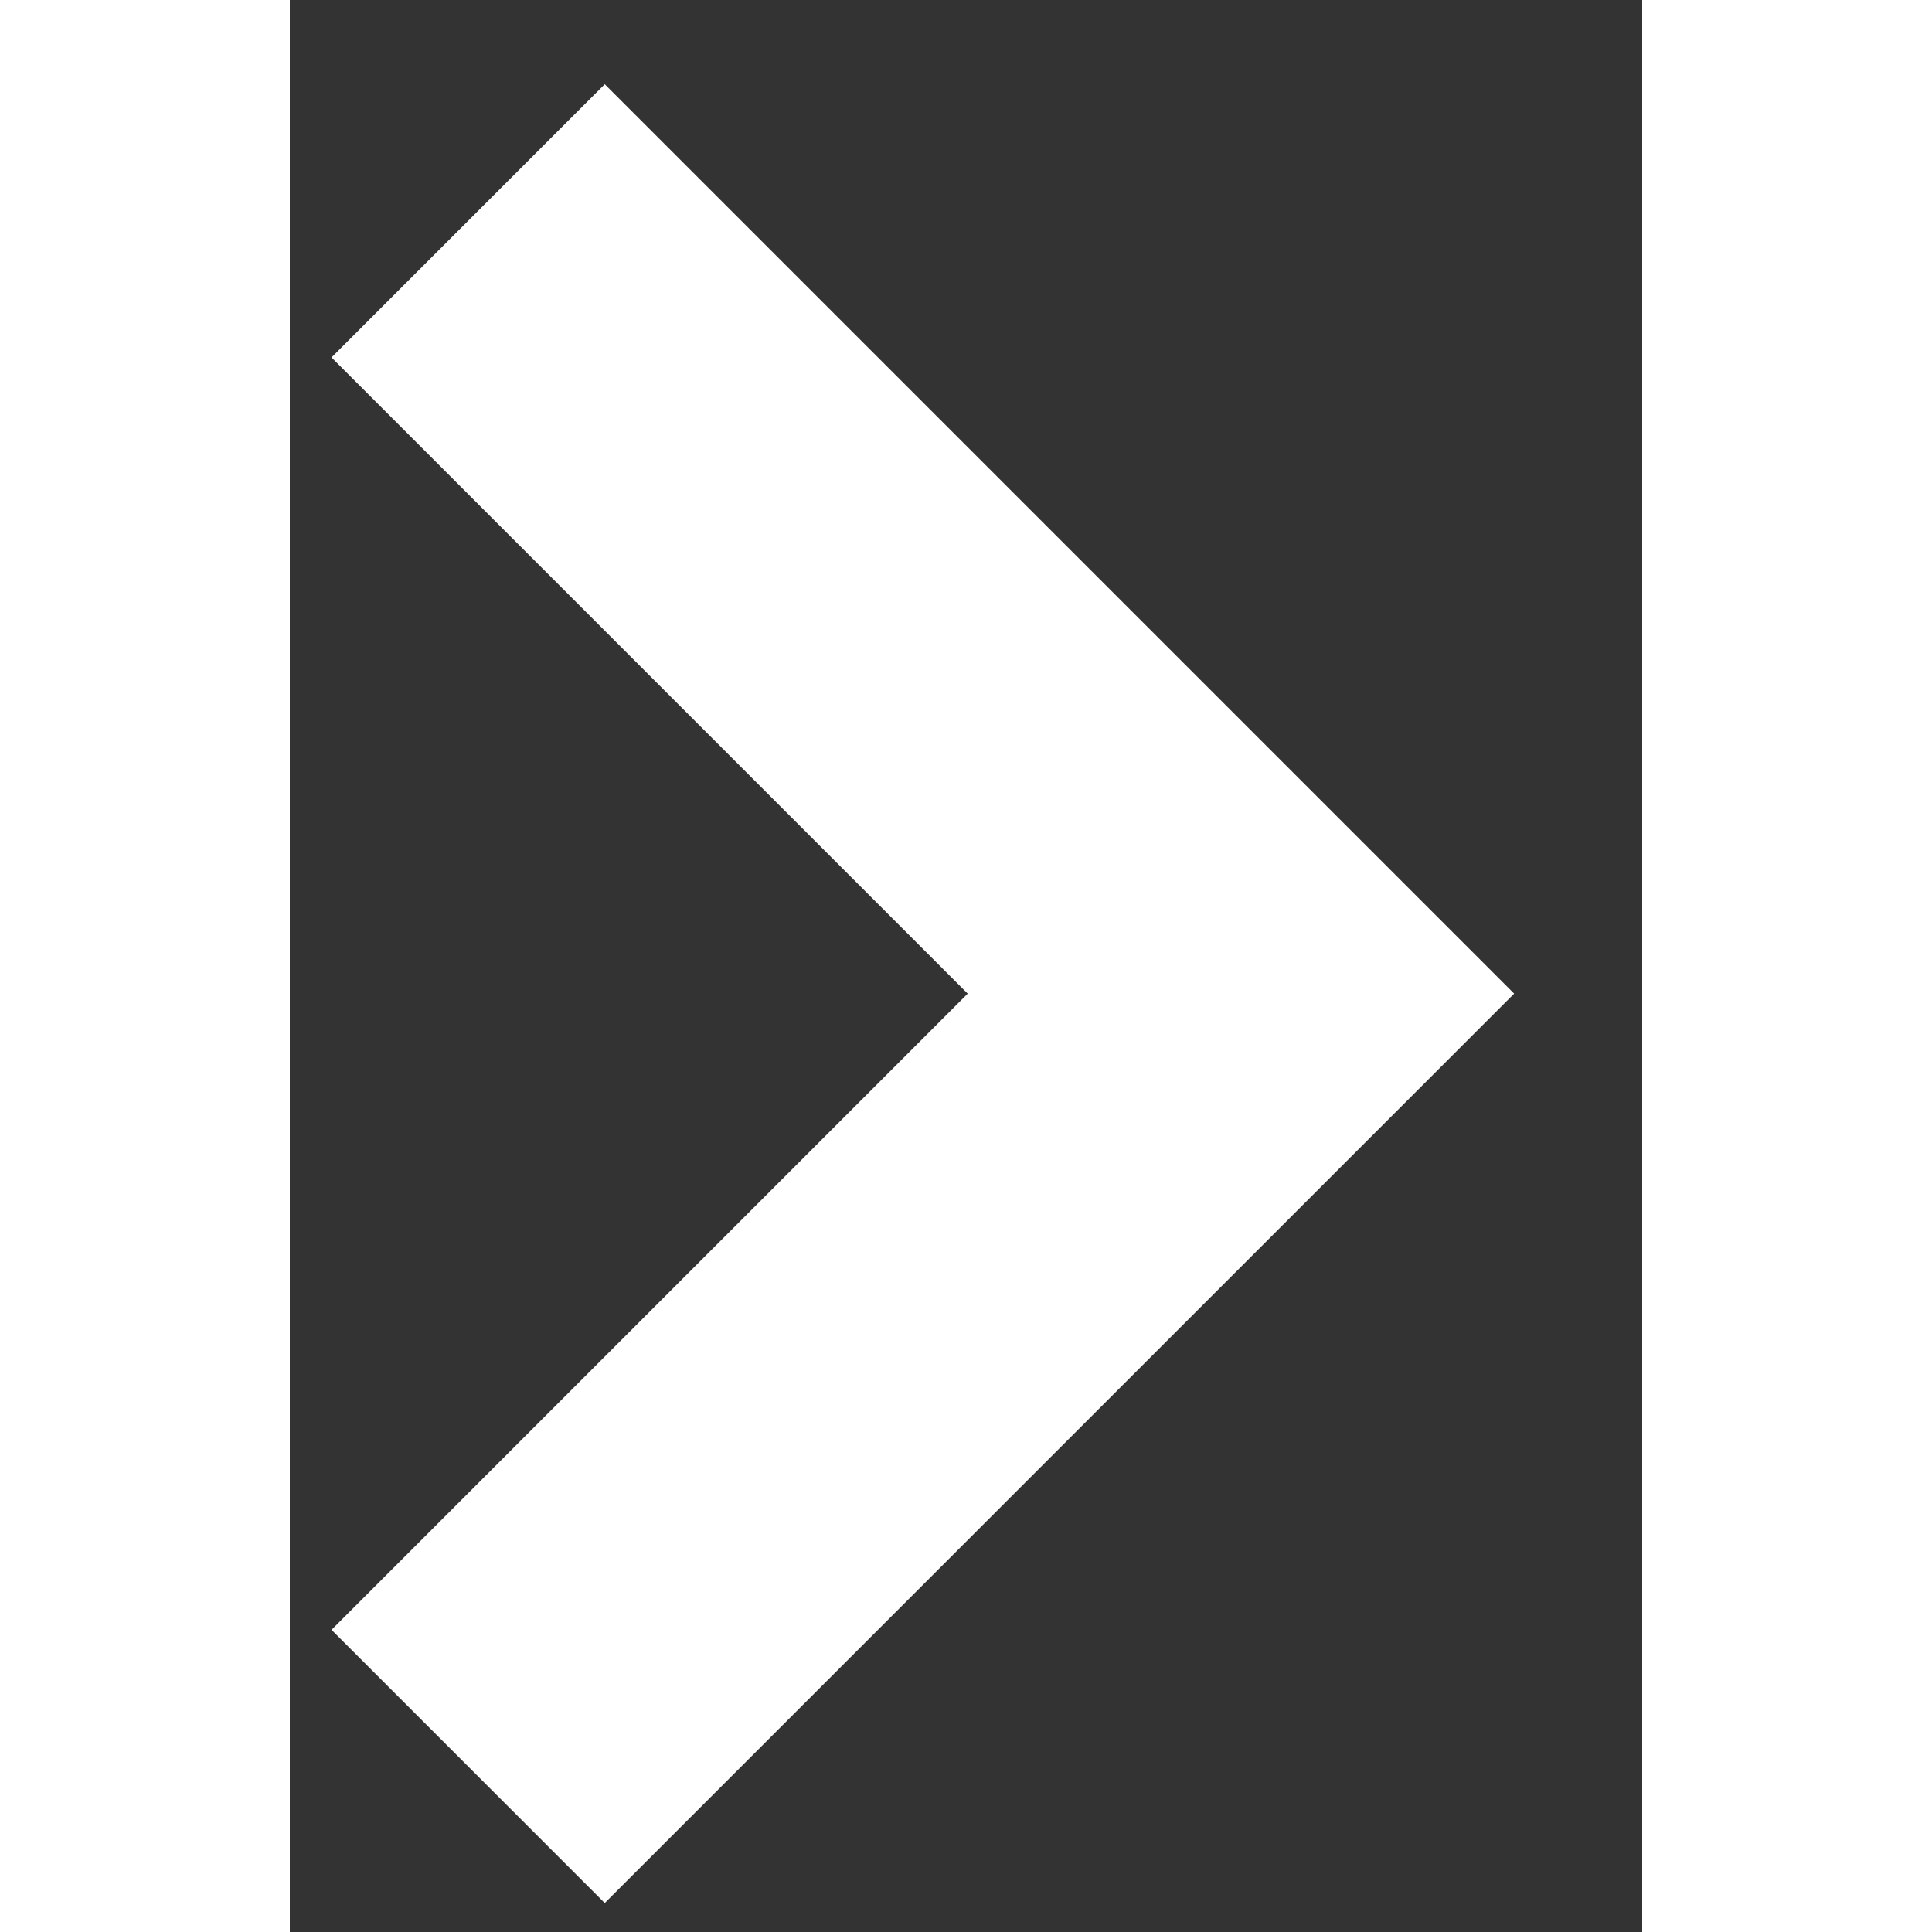 
<svg width="8" height="8" viewBox="0 0 7 10" fill="none" xmlns="http://www.w3.org/2000/svg">
<rect x="0" y="0" width="7" height="10" fill="#333333" stroke="none"/>
<path d="M0.923 1.143L4.923 5.143L0.923 9.143" stroke="white" stroke-width="2"/>
</svg>
